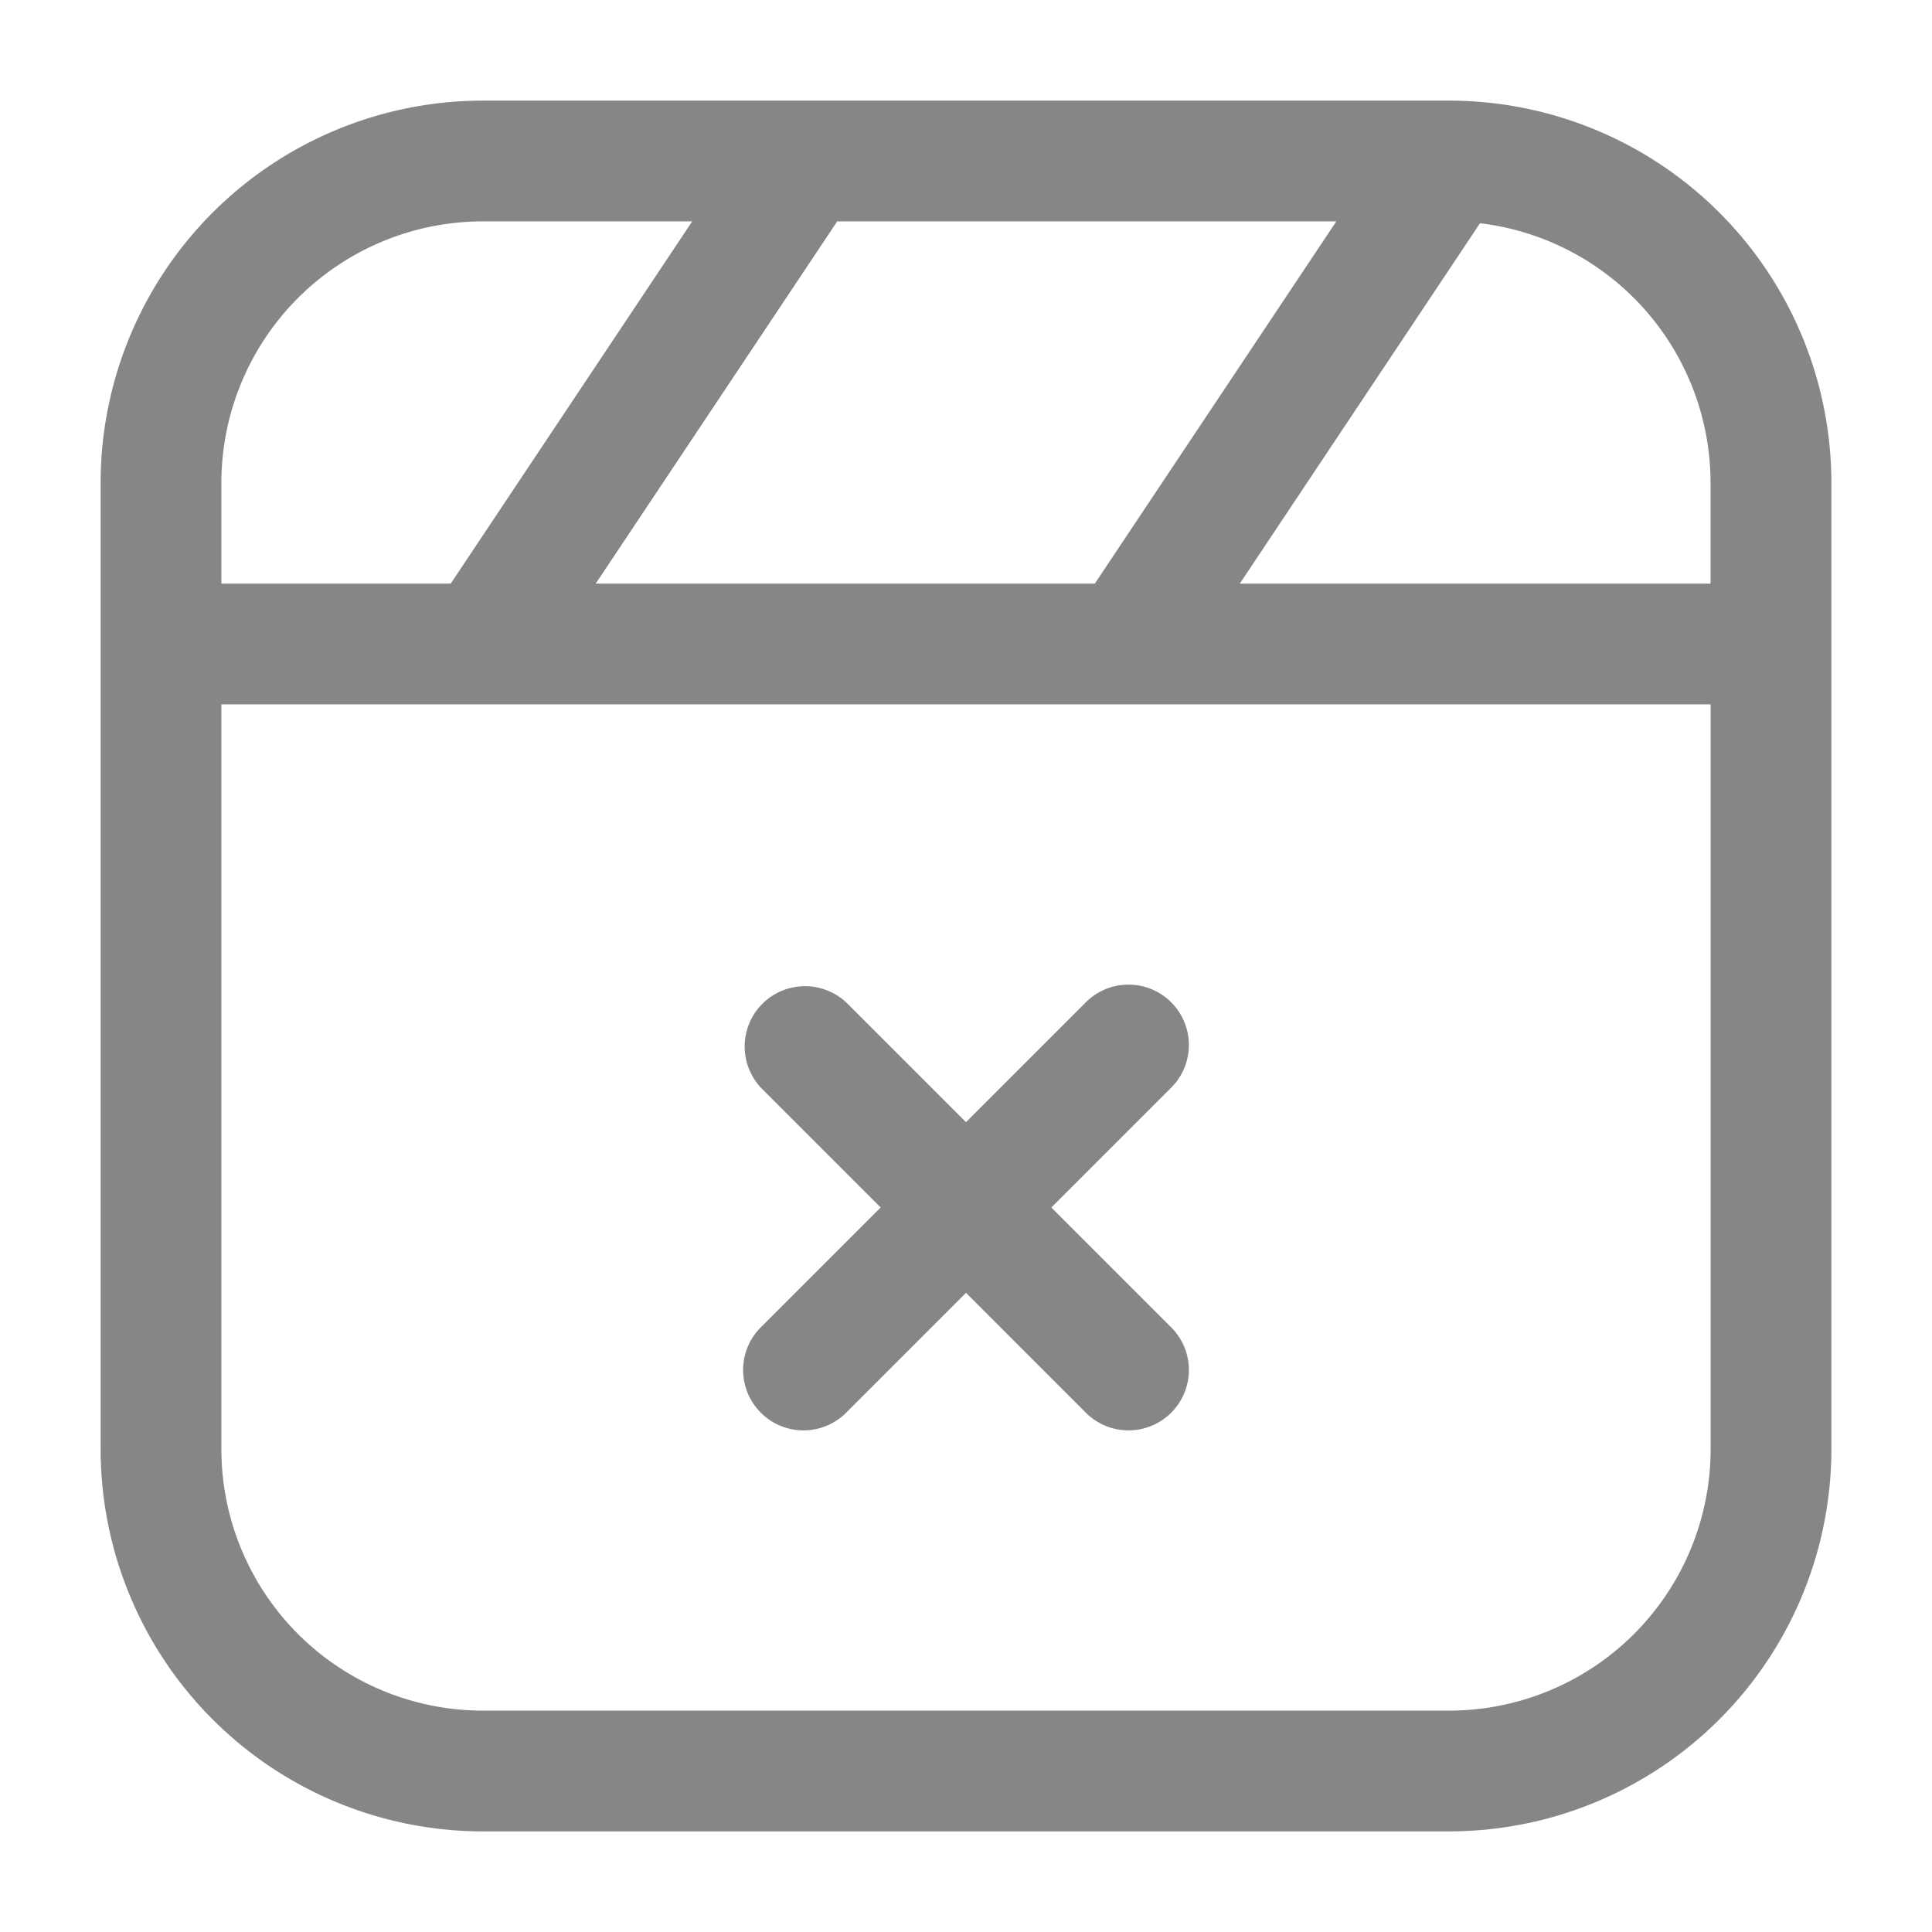 <svg width="24" height="24" fill="none" xmlns="http://www.w3.org/2000/svg">
    <path fill-rule="evenodd" clip-rule="evenodd" d="M9.99 1.25H6A4.75 4.75 0 0 0 1.25 6v12A4.75 4.75 0 0 0 6 22.75h12A4.75 4.75 0 0 0 22.75 18V6A4.75 4.75 0 0 0 18 1.25H9.99Zm-1.391 1.5H6A3.25 3.25 0 0 0 2.75 6v1.25h2.849l3-4.5ZM7.4 7.25l3-4.5H16.6l-3 4.5H7.4Zm-1.413 1.5H21.25V18A3.25 3.25 0 0 1 18 21.25H6A3.25 3.25 0 0 1 2.75 18V8.75h3.238Zm15.262-1.5V6a3.25 3.25 0 0 0-2.864-3.227L15.401 7.25h5.849ZM9.47 12.47a.75.75 0 0 1 1.06 0L12 13.94l1.47-1.47a.75.75 0 1 1 1.06 1.06L13.06 15l1.47 1.47a.75.75 0 1 1-1.06 1.06L12 16.06l-1.47 1.47a.75.75 0 1 1-1.06-1.06L10.94 15l-1.47-1.47a.75.75 0 0 1 0-1.06Z" fill="#868686"/>
</svg>
